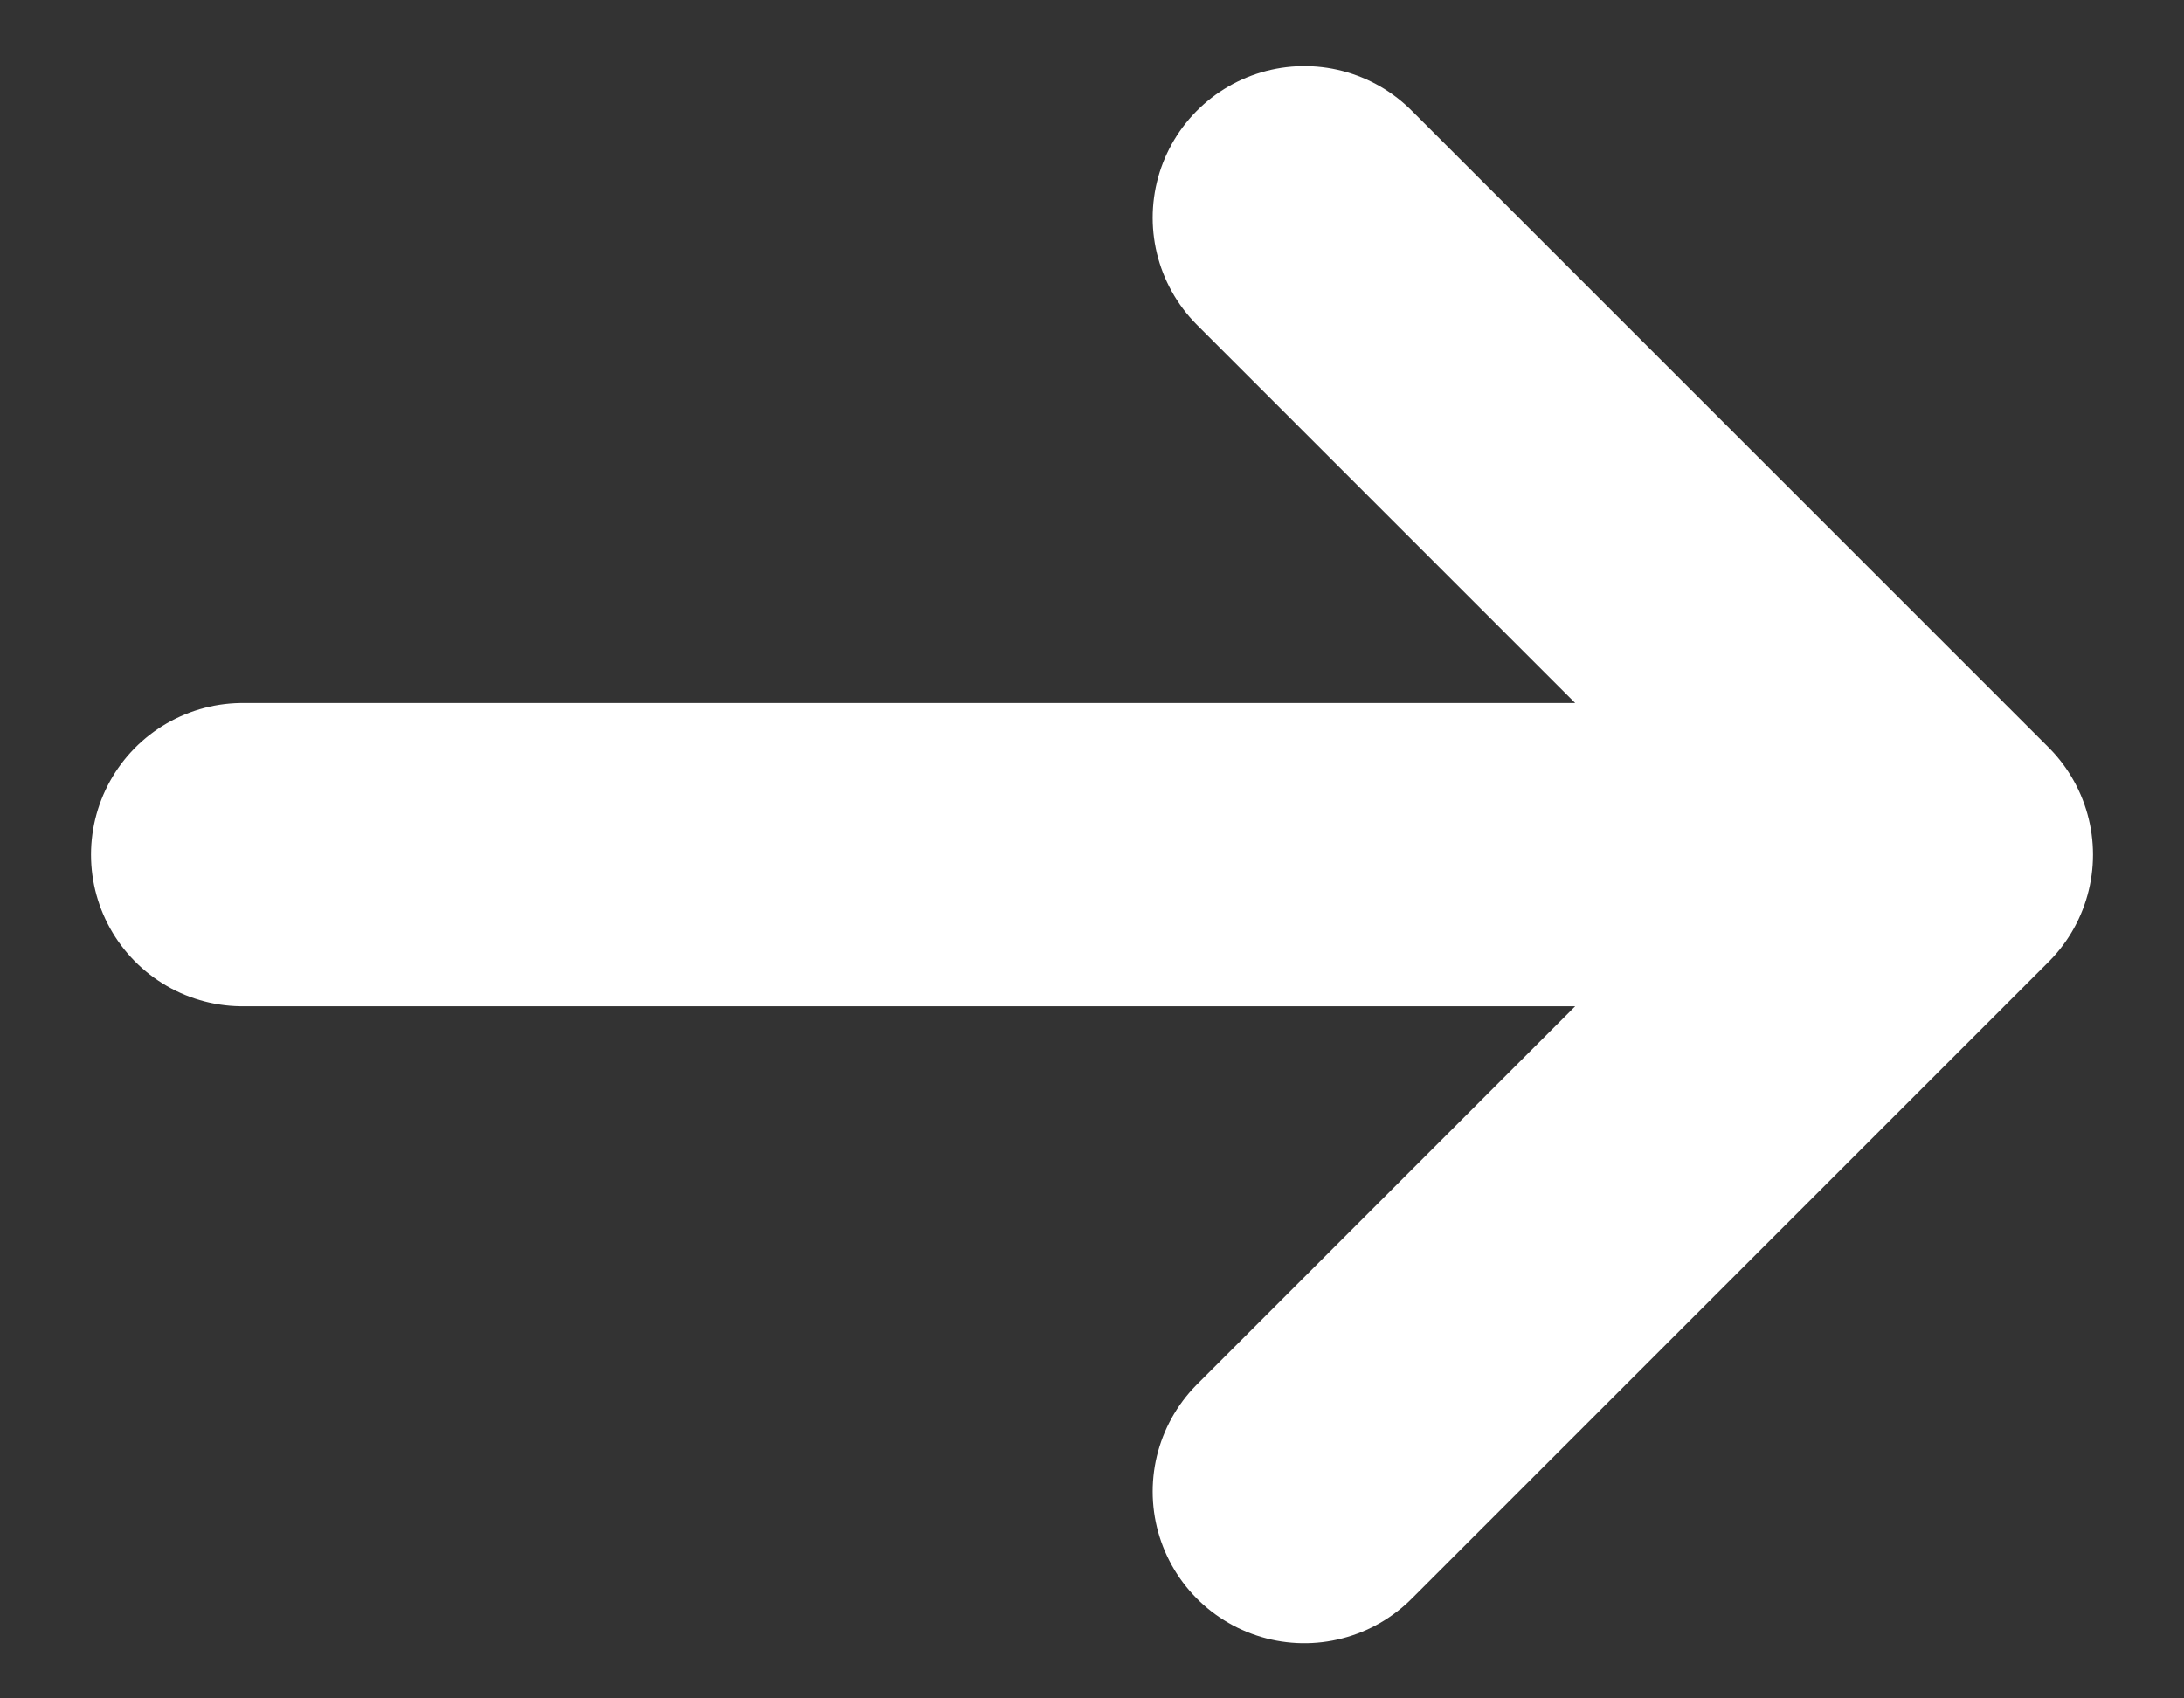 <svg width="18" height="14" viewBox="0 0 18 14" fill="none" xmlns="http://www.w3.org/2000/svg">
<rect x="0" y="0" width="18" height="14" fill="#333333" stroke="none"/>
<path d="M2 7.045H16M16 7.045L10.75 1.795M16 7.045L10.75 12.295" stroke="white" stroke-width="2.5" stroke-linecap="round" stroke-linejoin="round"/>
</svg>
